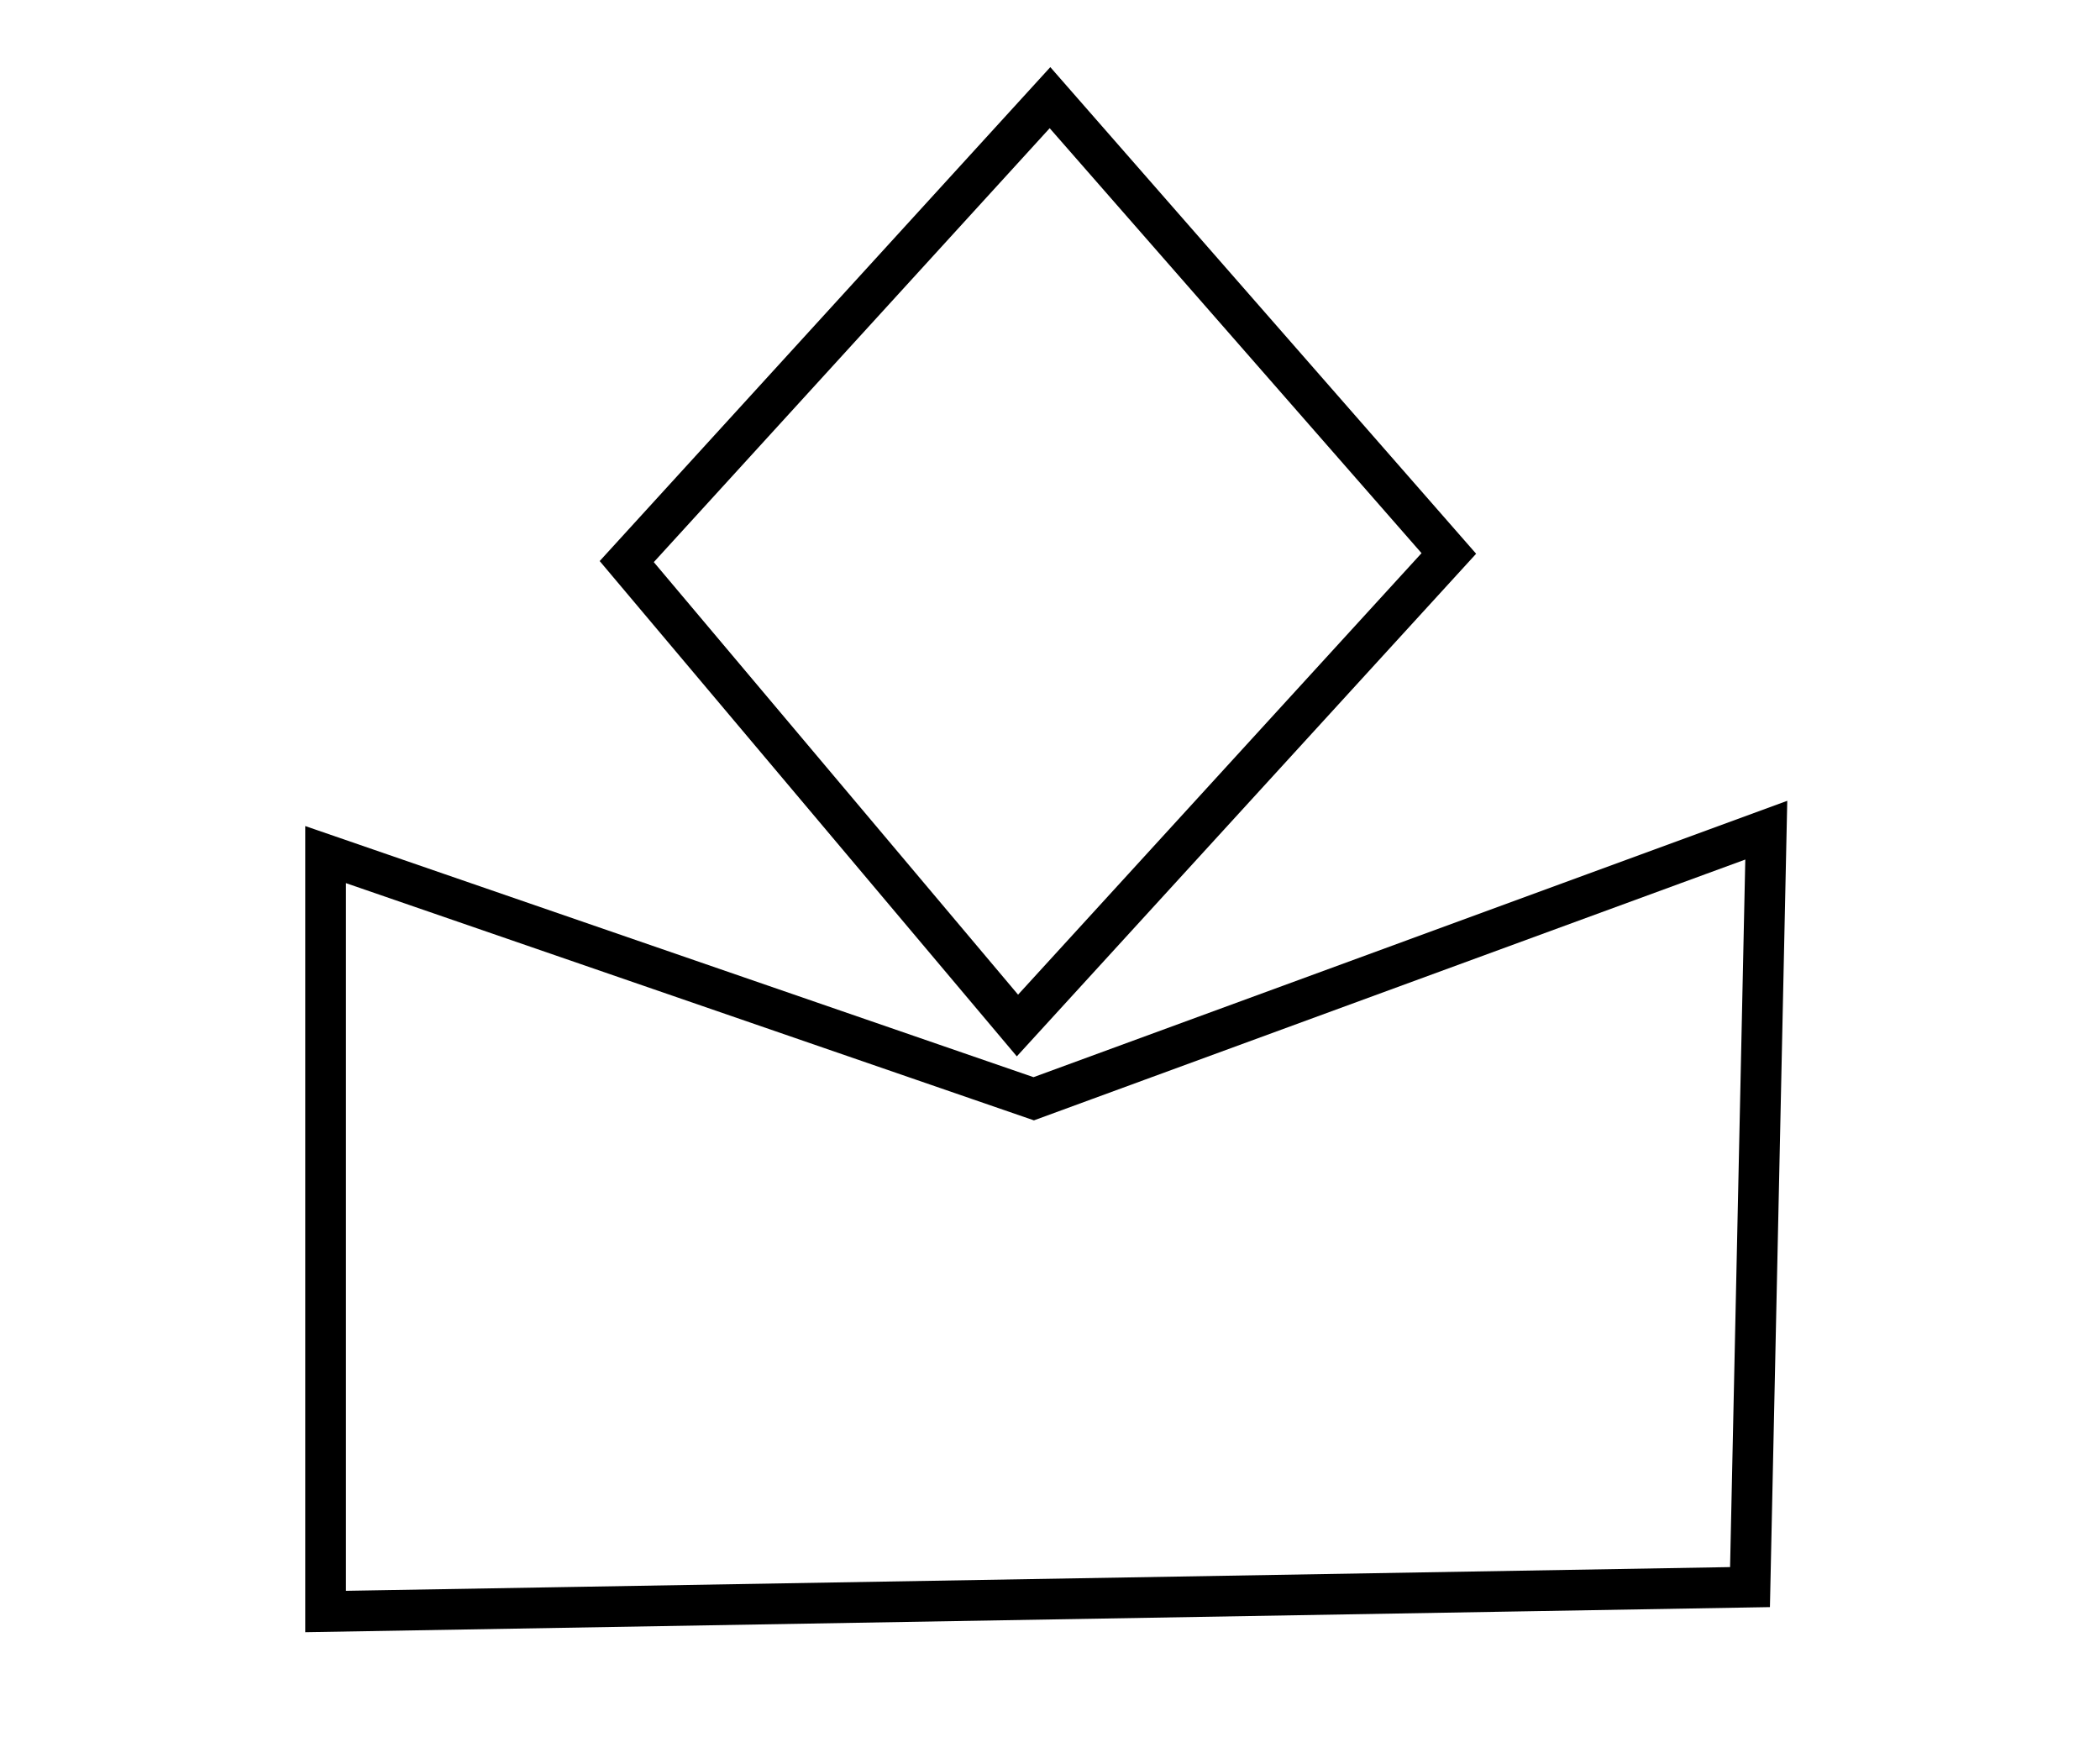 <?xml version="1.0" encoding="utf-8" ?>
<svg baseProfile="full" height="216" version="1.1" width="258" xmlns="http://www.w3.org/2000/svg" xmlns:ev="http://www.w3.org/2001/xml-events" xmlns:xlink="http://www.w3.org/1999/xlink"><defs /><rect fill="white" height="216" width="258" x="0" y="0" /><path d="M 217,102 L 127,135 L 40,105 L 40,198 L 215,195 Z" fill="none" stroke="black" stroke-width="5" /><path d="M 129,12 L 77,69 L 125,126 L 178,68 Z" fill="none" stroke="black" stroke-width="5" /></svg>